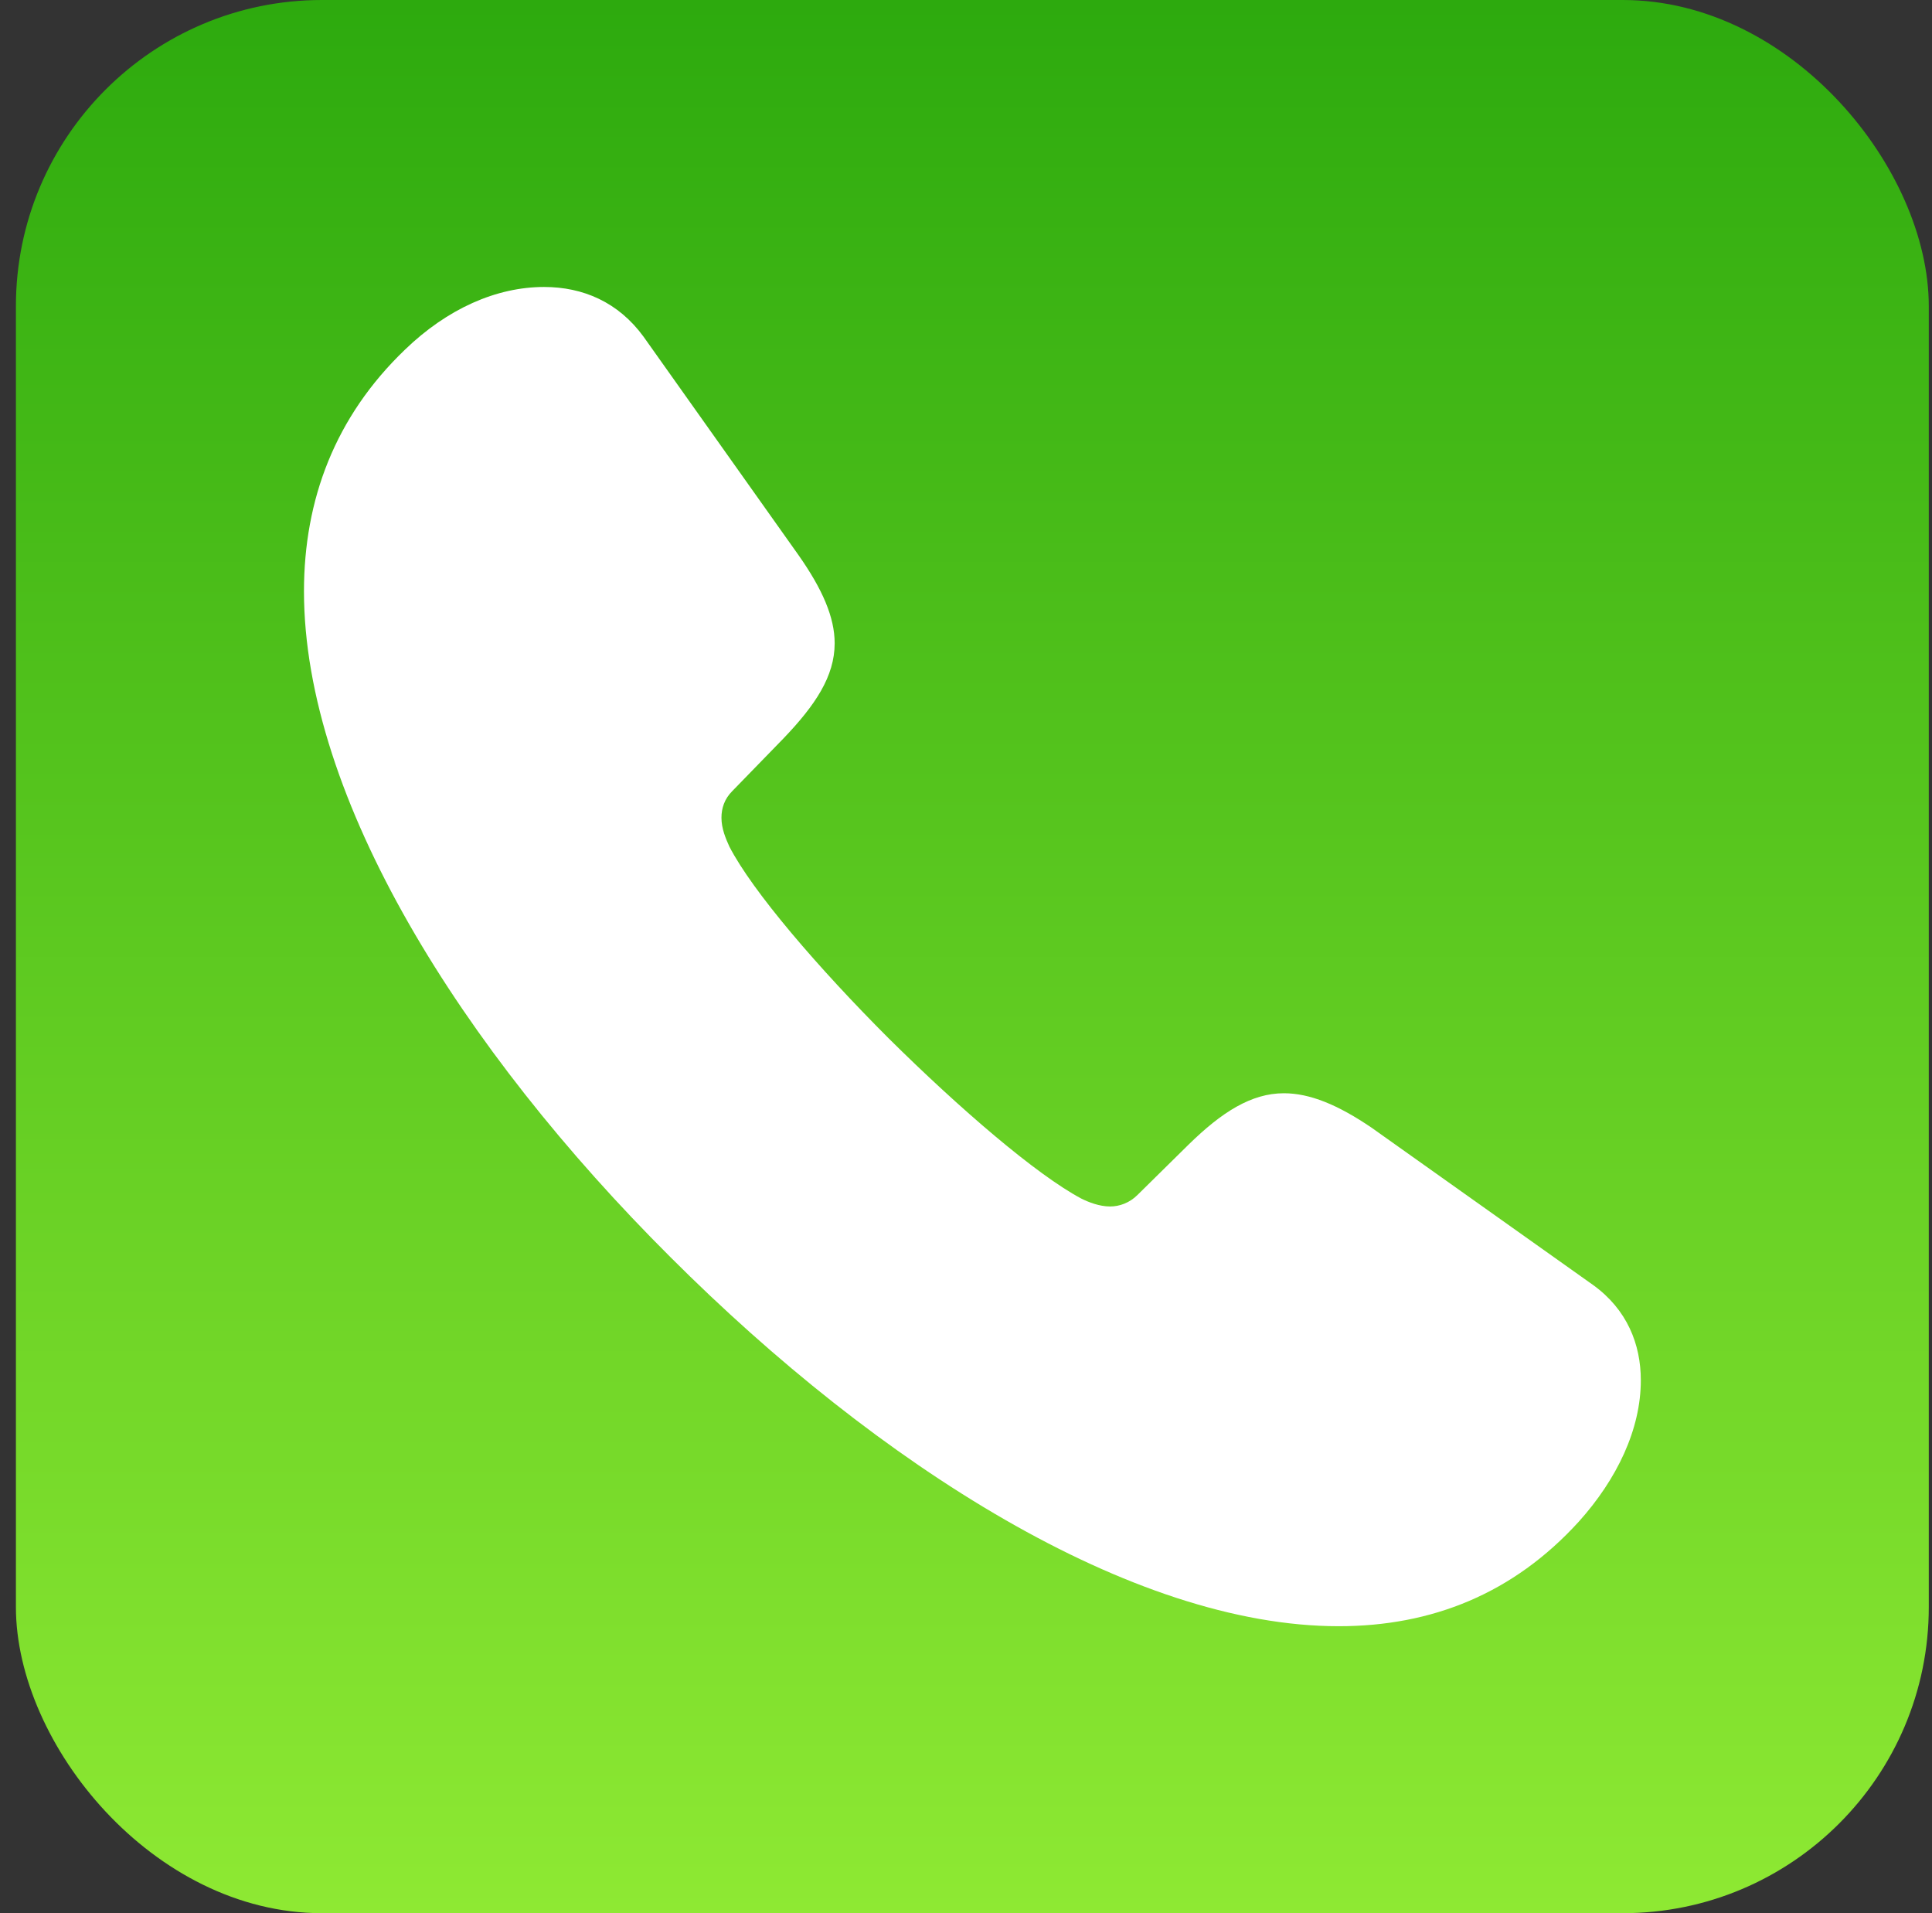 <svg width="101" height="100" viewBox="0 0 101 100" fill="none" xmlns="http://www.w3.org/2000/svg">
<rect x="0" y="0" width="101" height="100" fill="#333333" stroke="none"/>
<rect x="0.832" width="100" height="100" rx="16" fill="url(#paint0_linear_6399_131297)"/>
<path d="M35.04 65.7C45.934 76.594 59.165 85 69.983 85C74.846 85 79.106 83.304 82.536 79.534C84.534 77.31 85.778 74.709 85.778 72.146C85.778 70.261 85.061 68.452 83.29 67.17L71.717 58.953C69.945 57.746 68.475 57.143 67.118 57.143C65.422 57.143 63.877 58.123 62.143 59.82L59.466 62.458C59.052 62.873 58.524 63.061 58.034 63.061C57.468 63.061 56.903 62.835 56.526 62.647C54.189 61.403 50.193 57.973 46.462 54.278C42.767 50.584 39.337 46.589 38.131 44.252C37.942 43.837 37.716 43.309 37.716 42.744C37.716 42.254 37.867 41.764 38.282 41.349L40.958 38.597C42.617 36.863 43.634 35.355 43.634 33.621C43.634 32.264 42.993 30.794 41.75 29.023L33.645 17.601C32.326 15.792 30.479 15 28.443 15C25.955 15 23.392 16.131 21.168 18.279C17.512 21.785 15.891 26.12 15.891 30.907C15.891 41.726 24.146 54.844 35.04 65.7Z" fill="white"/>
<defs>
<linearGradient id="paint0_linear_6399_131297" x1="50.832" y1="0" x2="50.832" y2="100" gradientUnits="userSpaceOnUse">
<stop stop-color="#2DAA0E"/>
<stop offset="1" stop-color="#8EE933"/>
</linearGradient>
</defs>
</svg>
